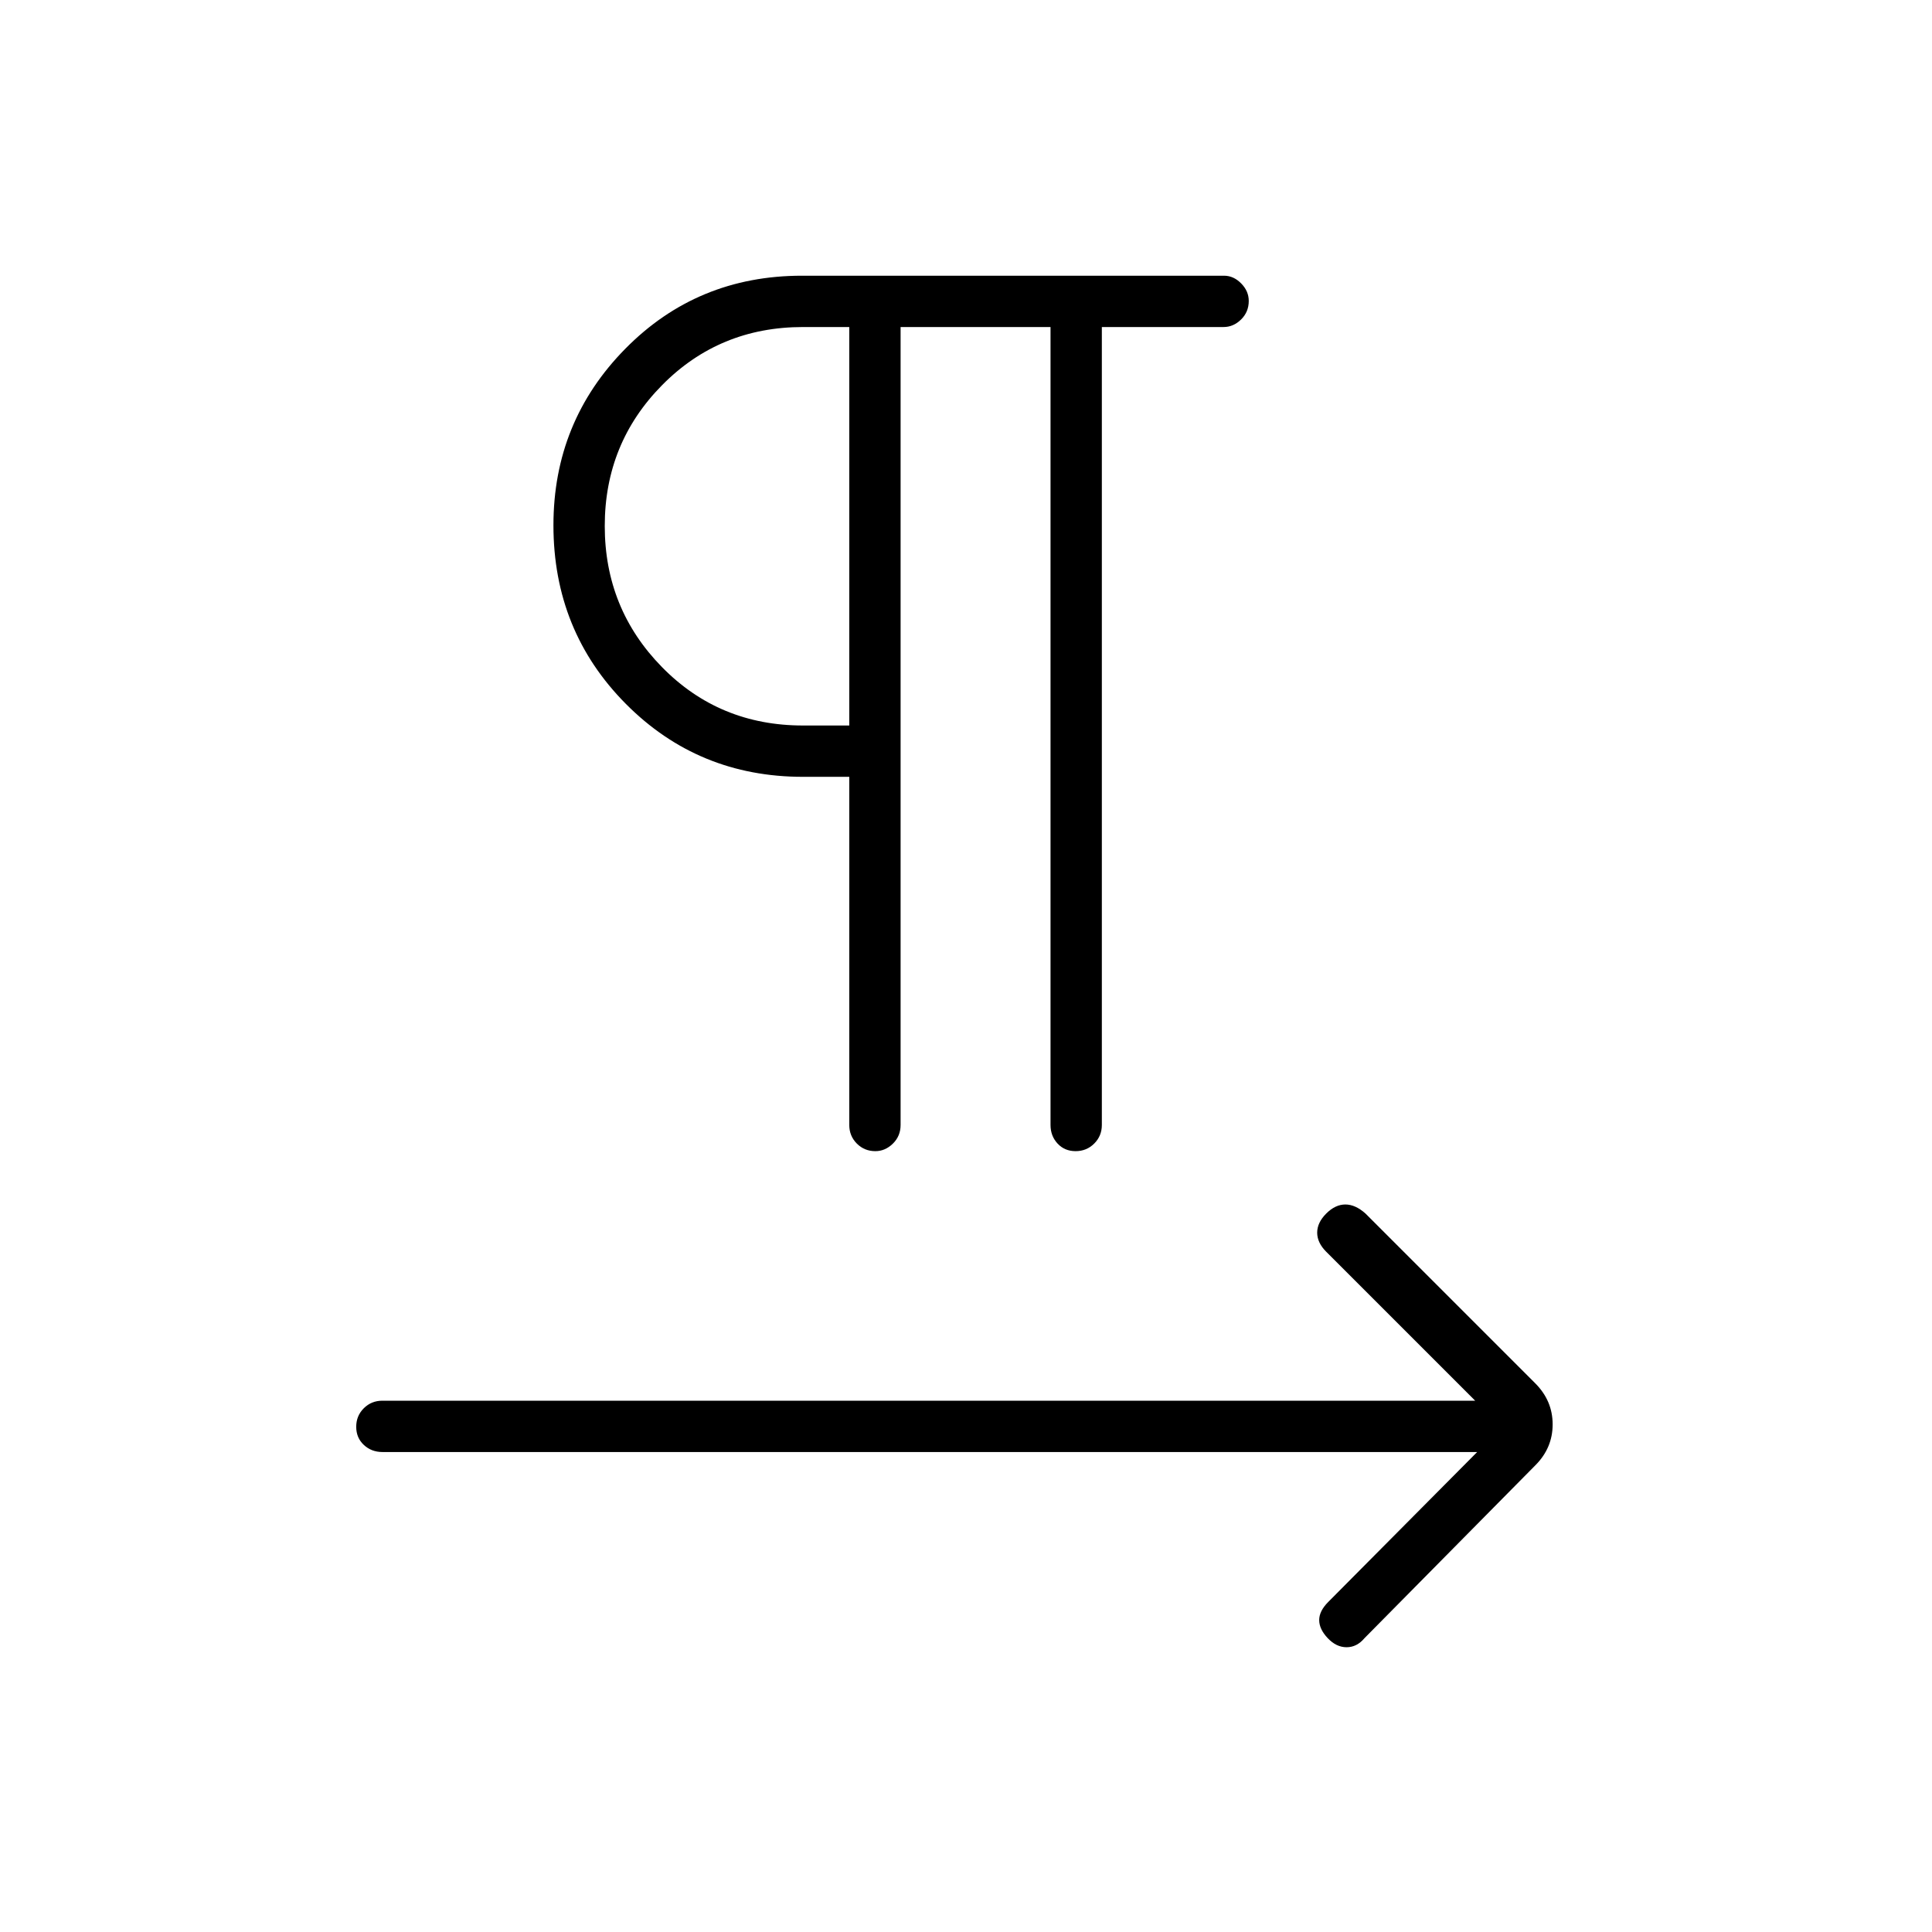 <svg xmlns="http://www.w3.org/2000/svg" height="24" viewBox="0 -960 960 960" width="24"><path d="M447.5-797.5V-401q0 5.5-3.82 9.25-3.83 3.75-8.72 3.75-5.46 0-9.21-3.77Q422-395.55 422-401v-173h-23q-52 0-88-36.23-36-36.24-36-88.77 0-51.5 35.75-87.75T398.5-823h209.71q4.74 0 8.51 3.82 3.78 3.83 3.78 8.72 0 5.46-3.81 9.21-3.81 3.75-8.69 3.75h-60.5V-401q0 5.45-3.79 9.23-3.78 3.77-9.25 3.77-5.46 0-8.96-3.77-3.5-3.78-3.5-9.23v-396.5h-74.5Zm-25.5 198v-198h-23q-41.5 0-70 28.87-28.5 28.86-28.5 70 0 41.13 28.46 70.13 28.45 29 70.04 29h23Zm0-99Zm312 460H190q-5.45 0-9.23-3.54-3.77-3.53-3.77-9 0-5.46 3.77-9.21Q184.55-264 190-264h543l-74-74q-4.5-4.5-4.5-9.5t4.5-9.5q4.5-4.5 9.5-4.5t10 4.5l84.34 84.34q8.66 8.66 8.66 20.41t-8.6 20.35L678-146q-3.78 4.5-8.89 4.5-5.11 0-9.36-4.5-4.25-4.5-4.25-9t4.5-9l74-74.5Z"/></svg>